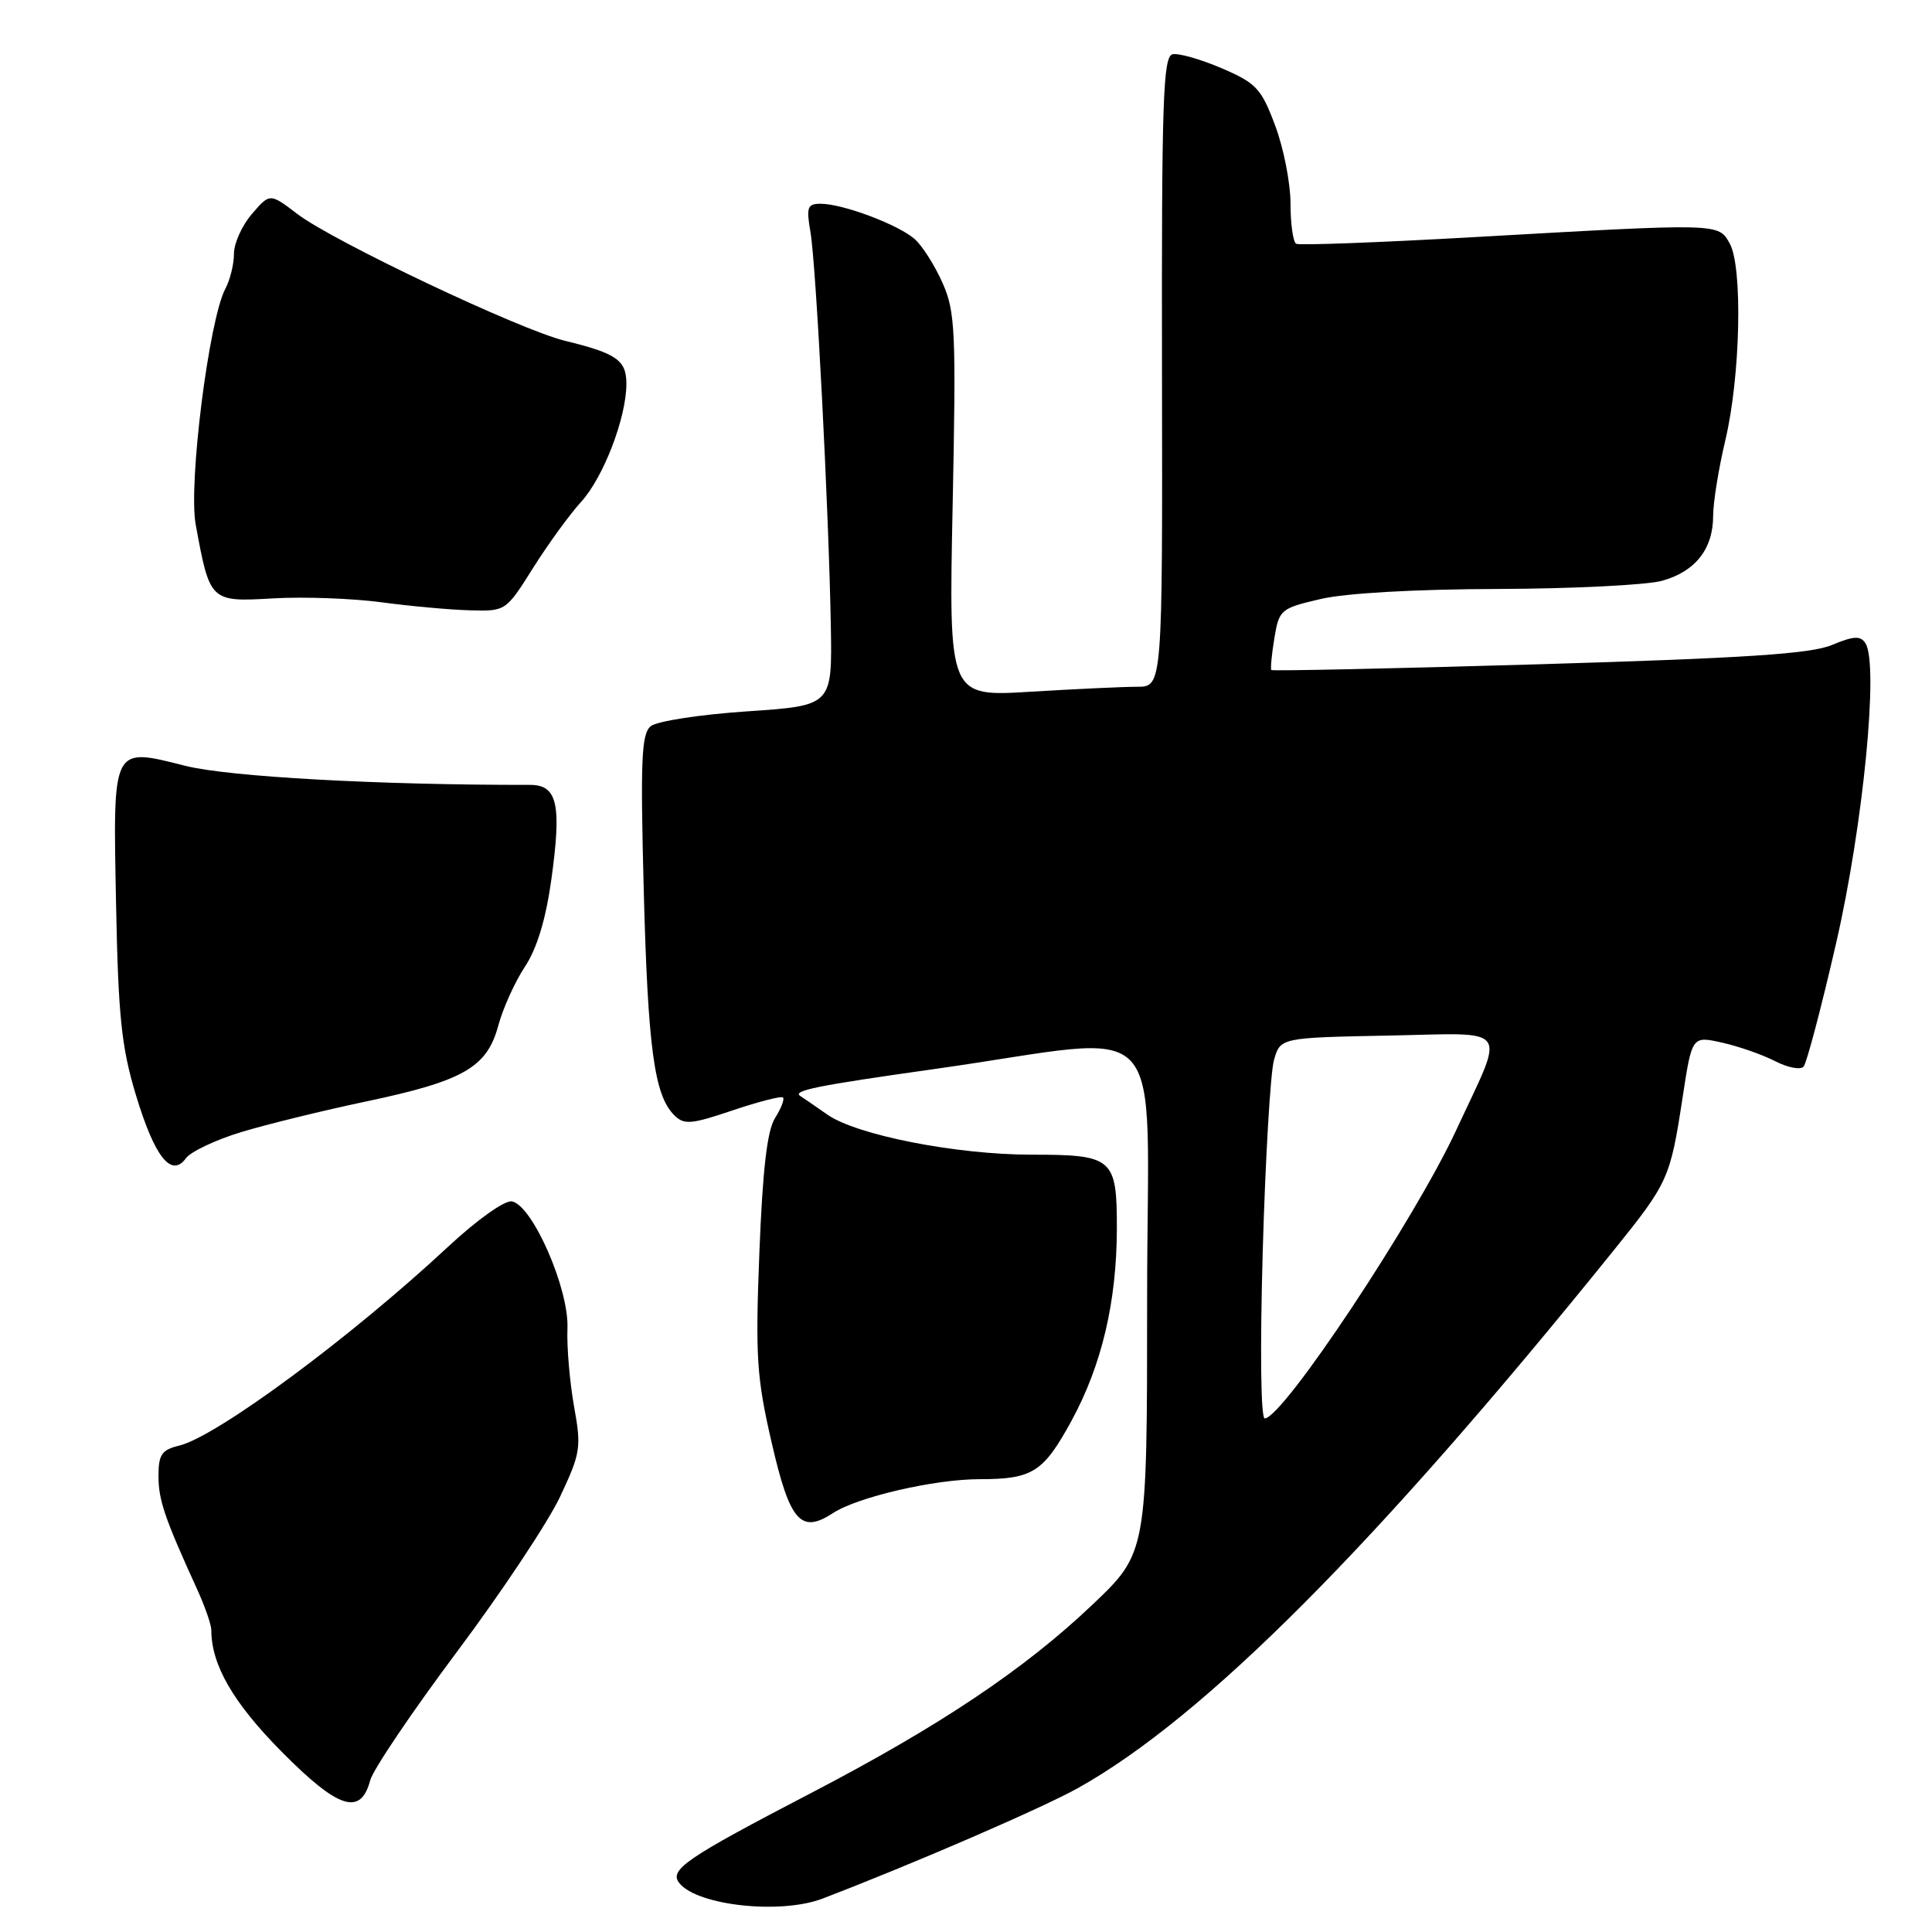 <?xml version="1.0" encoding="UTF-8" standalone="no"?>
<!DOCTYPE svg PUBLIC "-//W3C//DTD SVG 1.1//EN" "http://www.w3.org/Graphics/SVG/1.1/DTD/svg11.dtd" >
<svg xmlns="http://www.w3.org/2000/svg" xmlns:xlink="http://www.w3.org/1999/xlink" version="1.1" viewBox="0 0 256 256">
 <g >
 <path fill="currentColor"
d=" M 109.00 251.57 C 120.97 246.99 138.09 239.58 142.89 236.90 C 159.59 227.55 182.40 204.65 213.80 165.71 C 221.07 156.69 221.31 156.17 222.96 145.38 C 224.20 137.26 224.20 137.26 228.21 138.16 C 230.41 138.65 233.56 139.76 235.22 140.61 C 236.88 141.47 238.57 141.79 238.98 141.34 C 239.39 140.88 241.33 133.53 243.29 125.00 C 246.89 109.35 248.97 88.01 247.18 85.23 C 246.52 84.21 245.63 84.26 242.73 85.47 C 239.92 86.64 231.24 87.21 203.91 88.02 C 184.56 88.59 168.60 88.93 168.46 88.78 C 168.33 88.62 168.50 86.73 168.86 84.57 C 169.49 80.77 169.68 80.61 175.00 79.37 C 178.35 78.59 187.56 78.07 198.50 78.04 C 208.40 78.01 218.17 77.52 220.22 76.96 C 224.65 75.73 227.00 72.74 227.00 68.34 C 227.00 66.57 227.73 62.06 228.62 58.31 C 230.62 49.90 230.94 35.36 229.19 32.25 C 227.68 29.56 227.96 29.57 195.50 31.41 C 182.85 32.13 172.16 32.53 171.75 32.30 C 171.34 32.07 171.00 29.68 171.00 26.98 C 171.00 24.28 170.09 19.63 168.97 16.65 C 167.13 11.72 166.47 11.02 161.90 9.05 C 159.12 7.86 156.19 7.02 155.38 7.19 C 154.11 7.46 153.91 13.23 153.97 49.25 C 154.04 91.00 154.04 91.00 150.68 91.00 C 148.83 91.00 142.45 91.30 136.51 91.66 C 125.71 92.32 125.71 92.32 126.23 67.00 C 126.70 43.92 126.58 41.31 124.91 37.53 C 123.90 35.24 122.25 32.63 121.24 31.71 C 119.12 29.80 111.70 27.00 108.74 27.00 C 106.98 27.00 106.82 27.45 107.39 30.75 C 108.14 35.08 109.82 67.56 110.09 83.00 C 110.27 93.50 110.27 93.50 98.98 94.26 C 92.73 94.68 87.03 95.56 86.22 96.23 C 84.99 97.25 84.85 100.72 85.30 117.97 C 85.85 138.87 86.69 145.12 89.33 147.76 C 90.64 149.07 91.55 149.00 97.08 147.13 C 100.53 145.97 103.53 145.20 103.75 145.42 C 103.98 145.64 103.50 146.88 102.69 148.16 C 101.65 149.82 101.05 155.00 100.62 166.00 C 100.08 179.83 100.26 182.54 102.26 191.20 C 104.66 201.63 106.11 203.28 110.38 200.49 C 113.64 198.36 123.82 196.00 129.78 196.00 C 136.83 196.00 138.25 195.09 141.98 188.26 C 145.99 180.89 147.97 172.51 147.99 162.79 C 148.00 153.45 147.48 153.00 136.68 153.00 C 126.72 153.00 113.51 150.41 109.63 147.69 C 107.91 146.49 106.31 145.39 106.08 145.25 C 104.88 144.52 108.10 143.87 124.04 141.62 C 155.61 137.17 152.00 133.25 152.00 172.02 C 152.00 205.75 152.00 205.75 144.71 212.67 C 135.73 221.20 124.48 228.73 107.50 237.57 C 90.75 246.29 88.58 247.78 90.05 249.56 C 92.50 252.52 103.48 253.69 109.00 251.57 Z  M 49.05 235.91 C 49.43 234.49 54.59 226.84 60.52 218.91 C 66.45 210.99 72.61 201.72 74.21 198.33 C 76.94 192.53 77.05 191.80 76.06 186.33 C 75.49 183.12 75.09 178.47 75.19 176.00 C 75.40 170.75 70.55 159.69 67.83 159.19 C 66.88 159.02 63.23 161.61 59.33 165.24 C 46.39 177.28 28.74 190.33 23.75 191.55 C 21.43 192.11 21.00 192.74 21.00 195.57 C 21.00 198.76 21.80 201.12 26.13 210.61 C 27.16 212.87 28.00 215.29 28.00 215.99 C 28.00 220.60 30.89 225.61 37.28 232.07 C 44.81 239.69 47.79 240.67 49.05 235.91 Z  M 31.99 150.00 C 35.39 148.97 42.82 147.15 48.51 145.95 C 61.42 143.23 64.53 141.44 66.02 135.91 C 66.64 133.61 68.23 130.10 69.55 128.10 C 71.15 125.69 72.32 121.82 73.05 116.59 C 74.44 106.58 73.87 104.00 70.23 104.00 C 50.27 104.03 30.35 102.93 24.62 101.49 C 14.77 99.02 14.97 98.63 15.38 119.86 C 15.67 134.62 16.09 138.72 17.98 145.00 C 20.48 153.31 22.70 156.13 24.64 153.47 C 25.29 152.59 28.59 151.03 31.99 150.00 Z  M 70.64 75.25 C 72.63 72.09 75.49 68.15 77.00 66.50 C 79.96 63.26 83.00 55.34 83.00 50.86 C 83.00 47.73 81.72 46.83 74.87 45.16 C 68.90 43.71 44.16 31.98 39.41 28.36 C 35.76 25.58 35.76 25.58 33.38 28.35 C 32.07 29.87 31.00 32.24 31.00 33.62 C 31.00 35.00 30.49 37.08 29.87 38.24 C 27.69 42.32 24.94 64.09 25.93 69.50 C 27.81 79.74 27.84 79.77 36.17 79.29 C 40.20 79.05 46.65 79.29 50.50 79.80 C 54.35 80.32 59.64 80.80 62.26 80.87 C 67.02 81.00 67.03 80.99 70.64 75.25 Z  M 167.32 165.75 C 167.67 153.51 168.34 142.15 168.80 140.50 C 169.64 137.50 169.64 137.50 183.90 137.22 C 200.44 136.90 199.51 135.62 192.96 149.74 C 187.46 161.60 170.05 187.83 167.59 187.95 C 167.06 187.98 166.95 178.88 167.32 165.75 Z "/>
</g>
</svg>